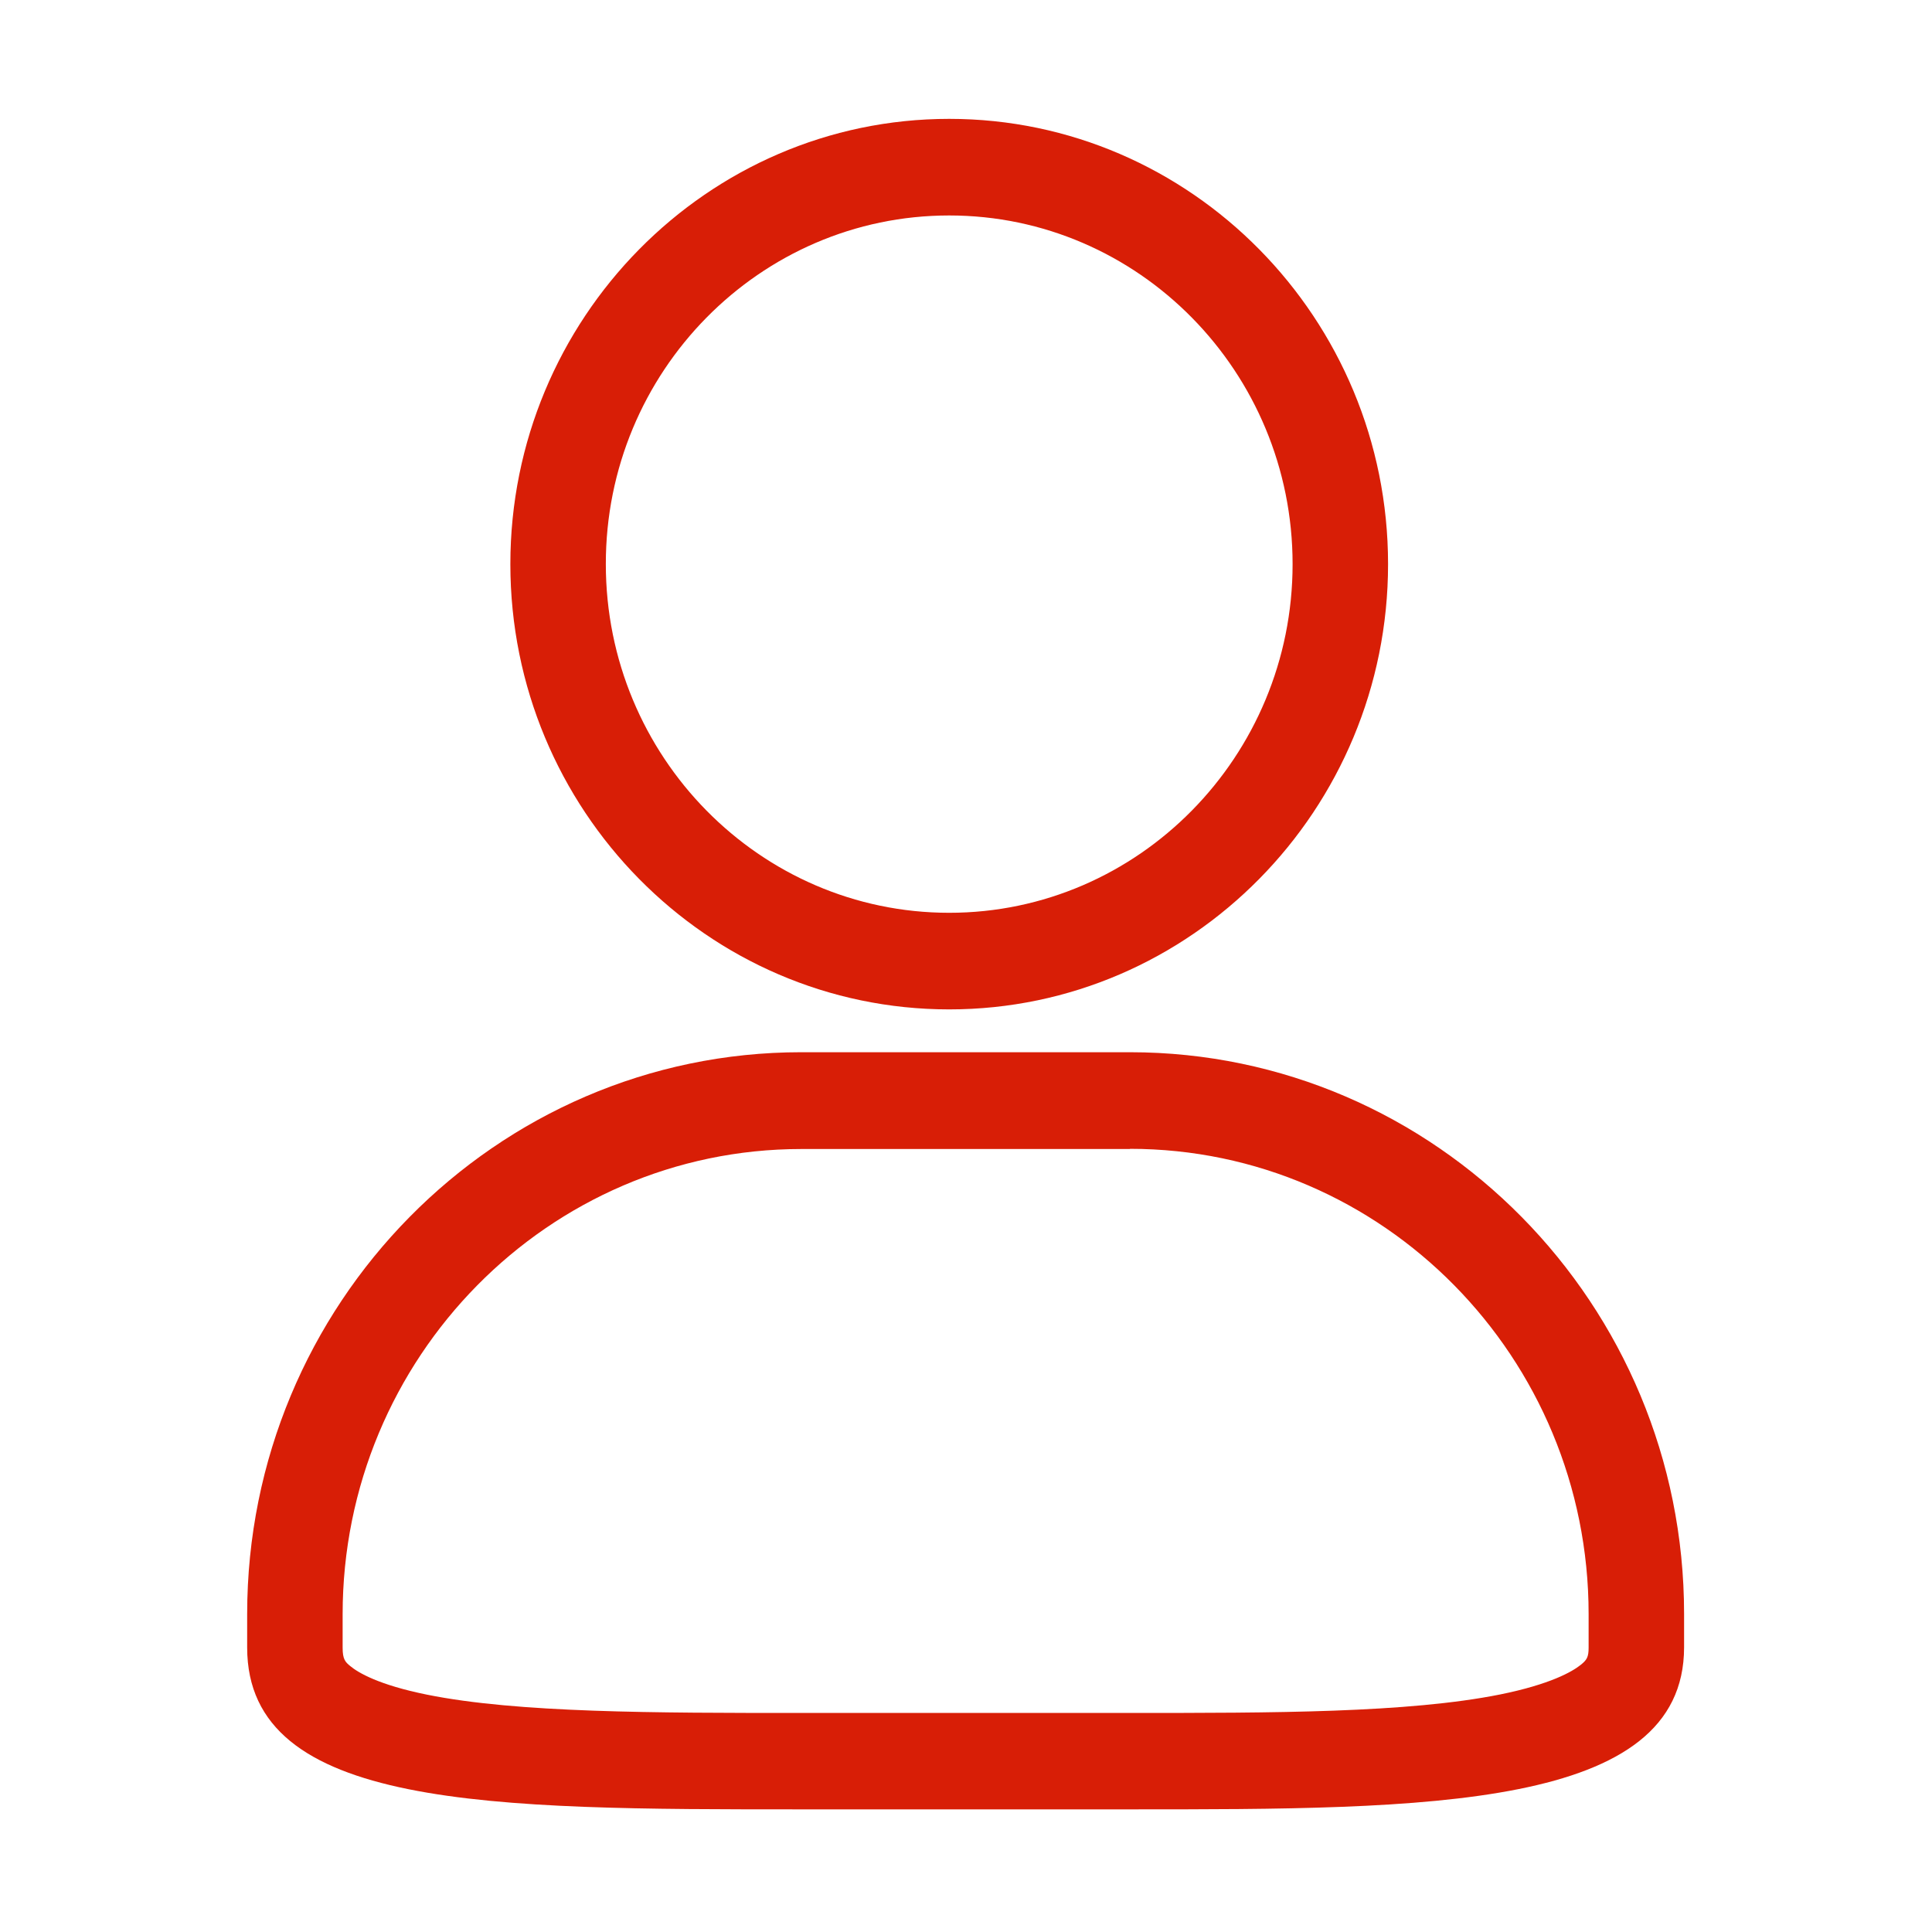 <?xml version="1.0" standalone="no"?><!DOCTYPE svg PUBLIC "-//W3C//DTD SVG 1.1//EN" "http://www.w3.org/Graphics/SVG/1.1/DTD/svg11.dtd"><svg t="1611998205683" class="icon" viewBox="0 0 1024 1024" version="1.1" xmlns="http://www.w3.org/2000/svg" p-id="4477" xmlns:xlink="http://www.w3.org/1999/xlink" width="200" height="200"><defs><style type="text/css"></style></defs><path d="M598.9 557.7H424.7c-162 0-293.7 133.6-293.7 297.8v17.7C131 959 260.6 959 424.7 959h174.2c157.6 0 293.7 0 293.7-85.9v-17.7c0-164.1-131.7-297.7-293.7-297.7zM503.1 63c-128.2 0-232.6 105.9-232.6 236s104.3 236 232.6 236c128.2 0 232.6-105.9 232.6-236S631.3 63 503.1 63z m95.8 545.9C733 608.9 842 719.5 842 855.5v17.7c0 5.1-0.9 6.6-4.3 9.3-4.4 3.5-15.9 10.2-42.6 15.6-48.9 9.8-120.4 9.8-196.2 9.8H424.7c-77.4 0-150.4 0-198.4-9.7-25.7-5.2-36.5-11.7-40.6-15.1-2.7-2.2-4.1-3.6-4.1-9.8v-17.7c0-136 109.1-246.6 243.1-246.6h174.2z m-95.8-494.7c100.4 0 182 82.9 182 184.8s-81.7 184.8-182 184.8c-100.4 0-182-82.9-182-184.8-0.1-101.9 81.6-184.8 182-184.8z" p-id="4478" fill="#d81e06"></path></svg>
